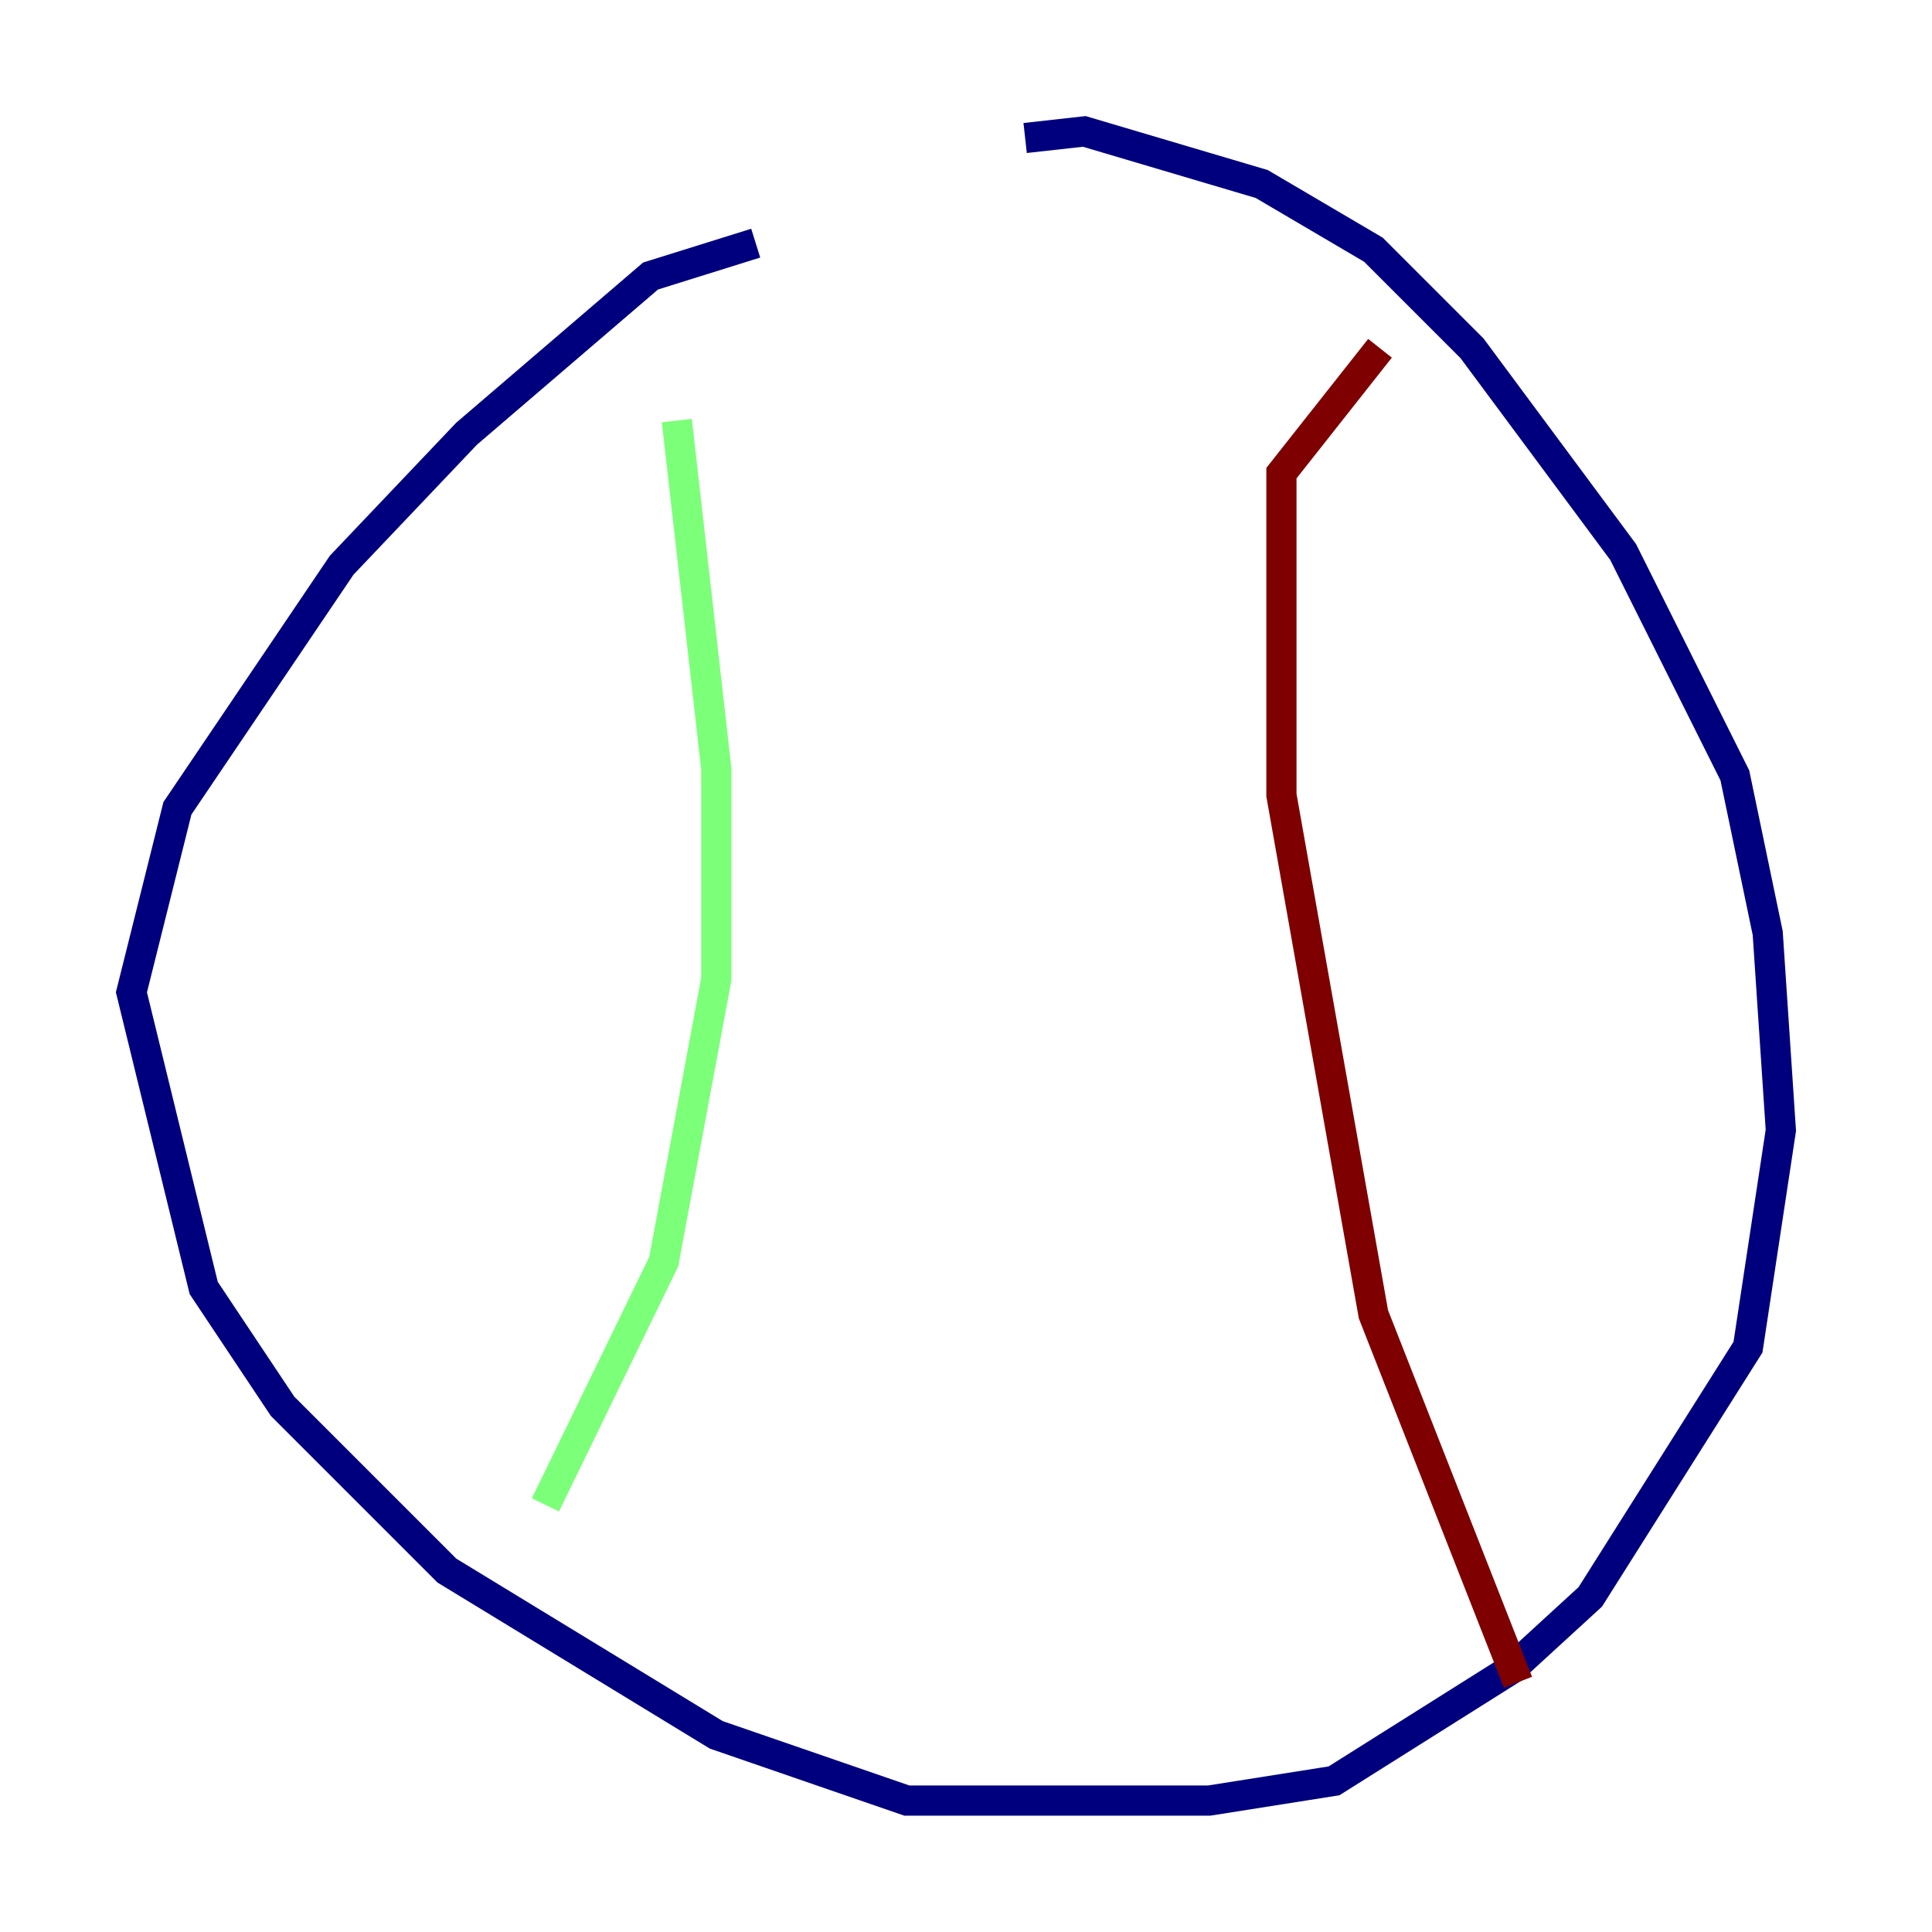 <?xml version="1.0" encoding="utf-8" ?>
<svg baseProfile="tiny" height="128" version="1.2" viewBox="0,0,128,128" width="128" xmlns="http://www.w3.org/2000/svg" xmlns:ev="http://www.w3.org/2001/xml-events" xmlns:xlink="http://www.w3.org/1999/xlink"><defs /><polyline fill="none" points="50.068,16.109 43.102,18.286 30.912,28.735 22.64,37.442 11.755,53.551 8.707,65.742 13.497,85.333 18.721,93.17 29.605,104.054 47.456,114.939 60.082,119.293 80.109,119.293 88.381,117.986 100.136,110.585 105.361,105.796 115.809,89.252 117.986,74.884 117.116,61.823 114.939,51.374 107.537,36.571 97.524,23.075 90.993,16.544 83.592,12.191 71.837,8.707 67.918,9.143" stroke="#00007f" stroke-width="2" /><polyline fill="none" points="44.843,27.864 47.456,50.939 47.456,64.871 43.973,83.592 36.136,99.701" stroke="#7cff79" stroke-width="2" /><polyline fill="none" points="91.429,23.075 84.898,31.347 84.898,52.68 90.993,87.075 100.571,111.456" stroke="#7f0000" stroke-width="2" /></svg>